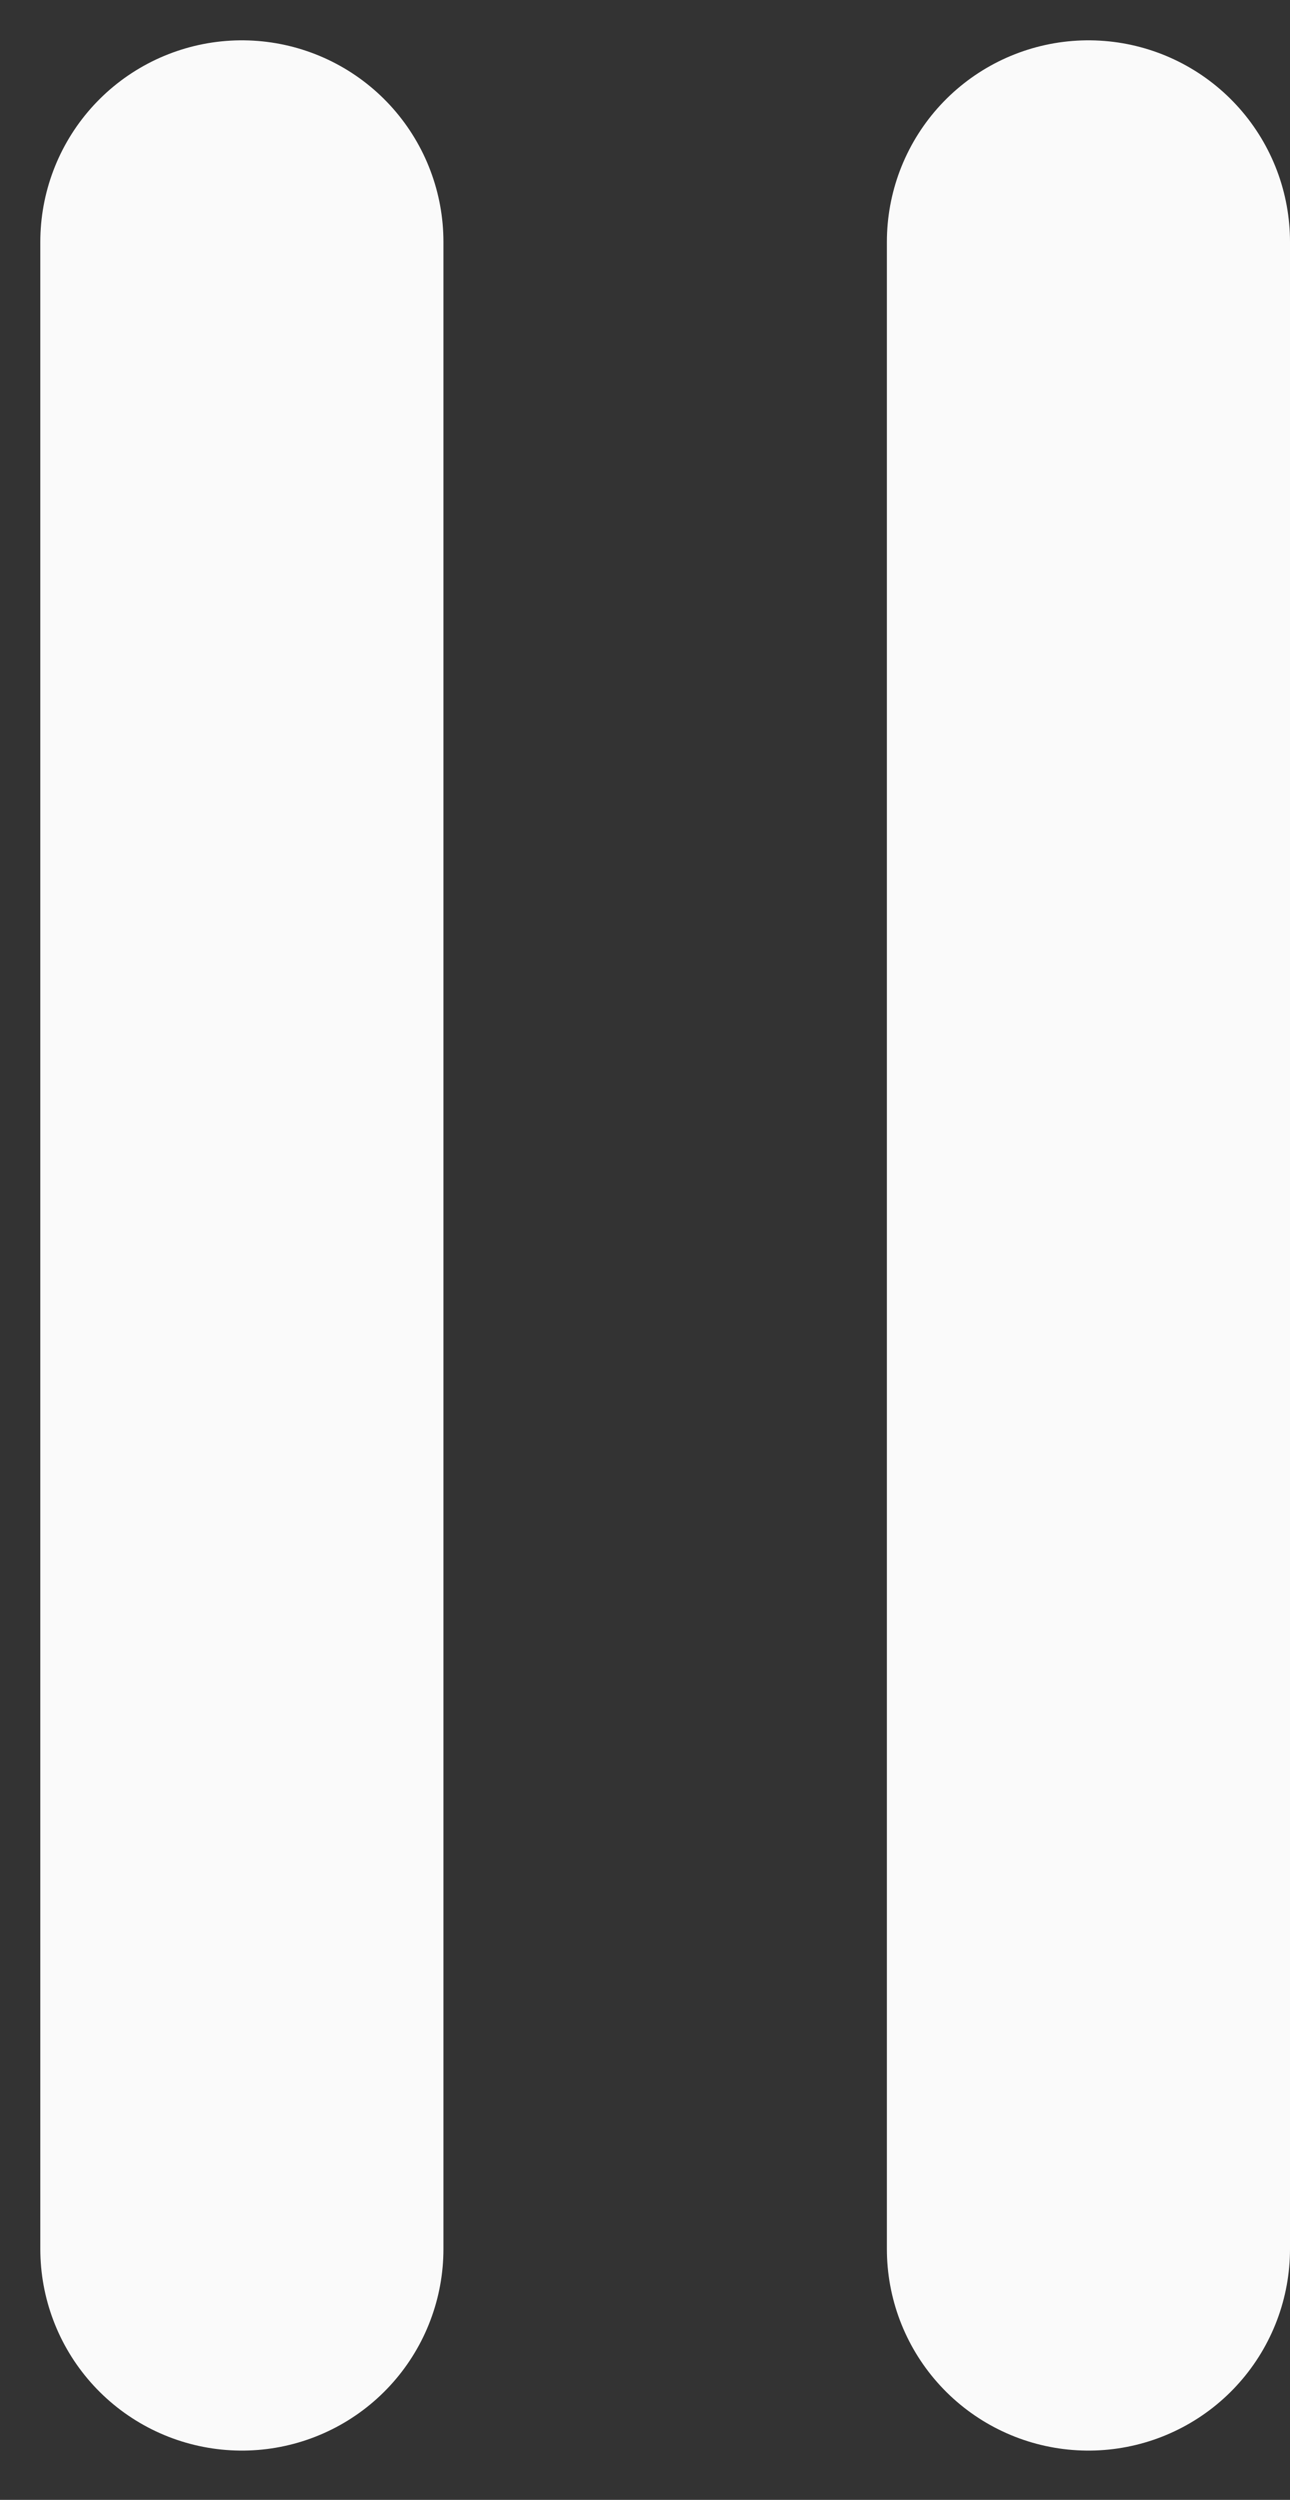 <svg width="16" height="31" viewBox="0 0 16 31" fill="none" xmlns="http://www.w3.org/2000/svg">
<rect x="0" y="0" width="16" height="31" fill="#333333" stroke="none"/>
<path d="M3 3L3 27.889" stroke="#FAFAFA" stroke-width="5" stroke-linecap="round"/>
<path d="M13.5 3L13.5 27.889" stroke="#FAFAFA" stroke-width="5" stroke-linecap="round"/>
</svg>
